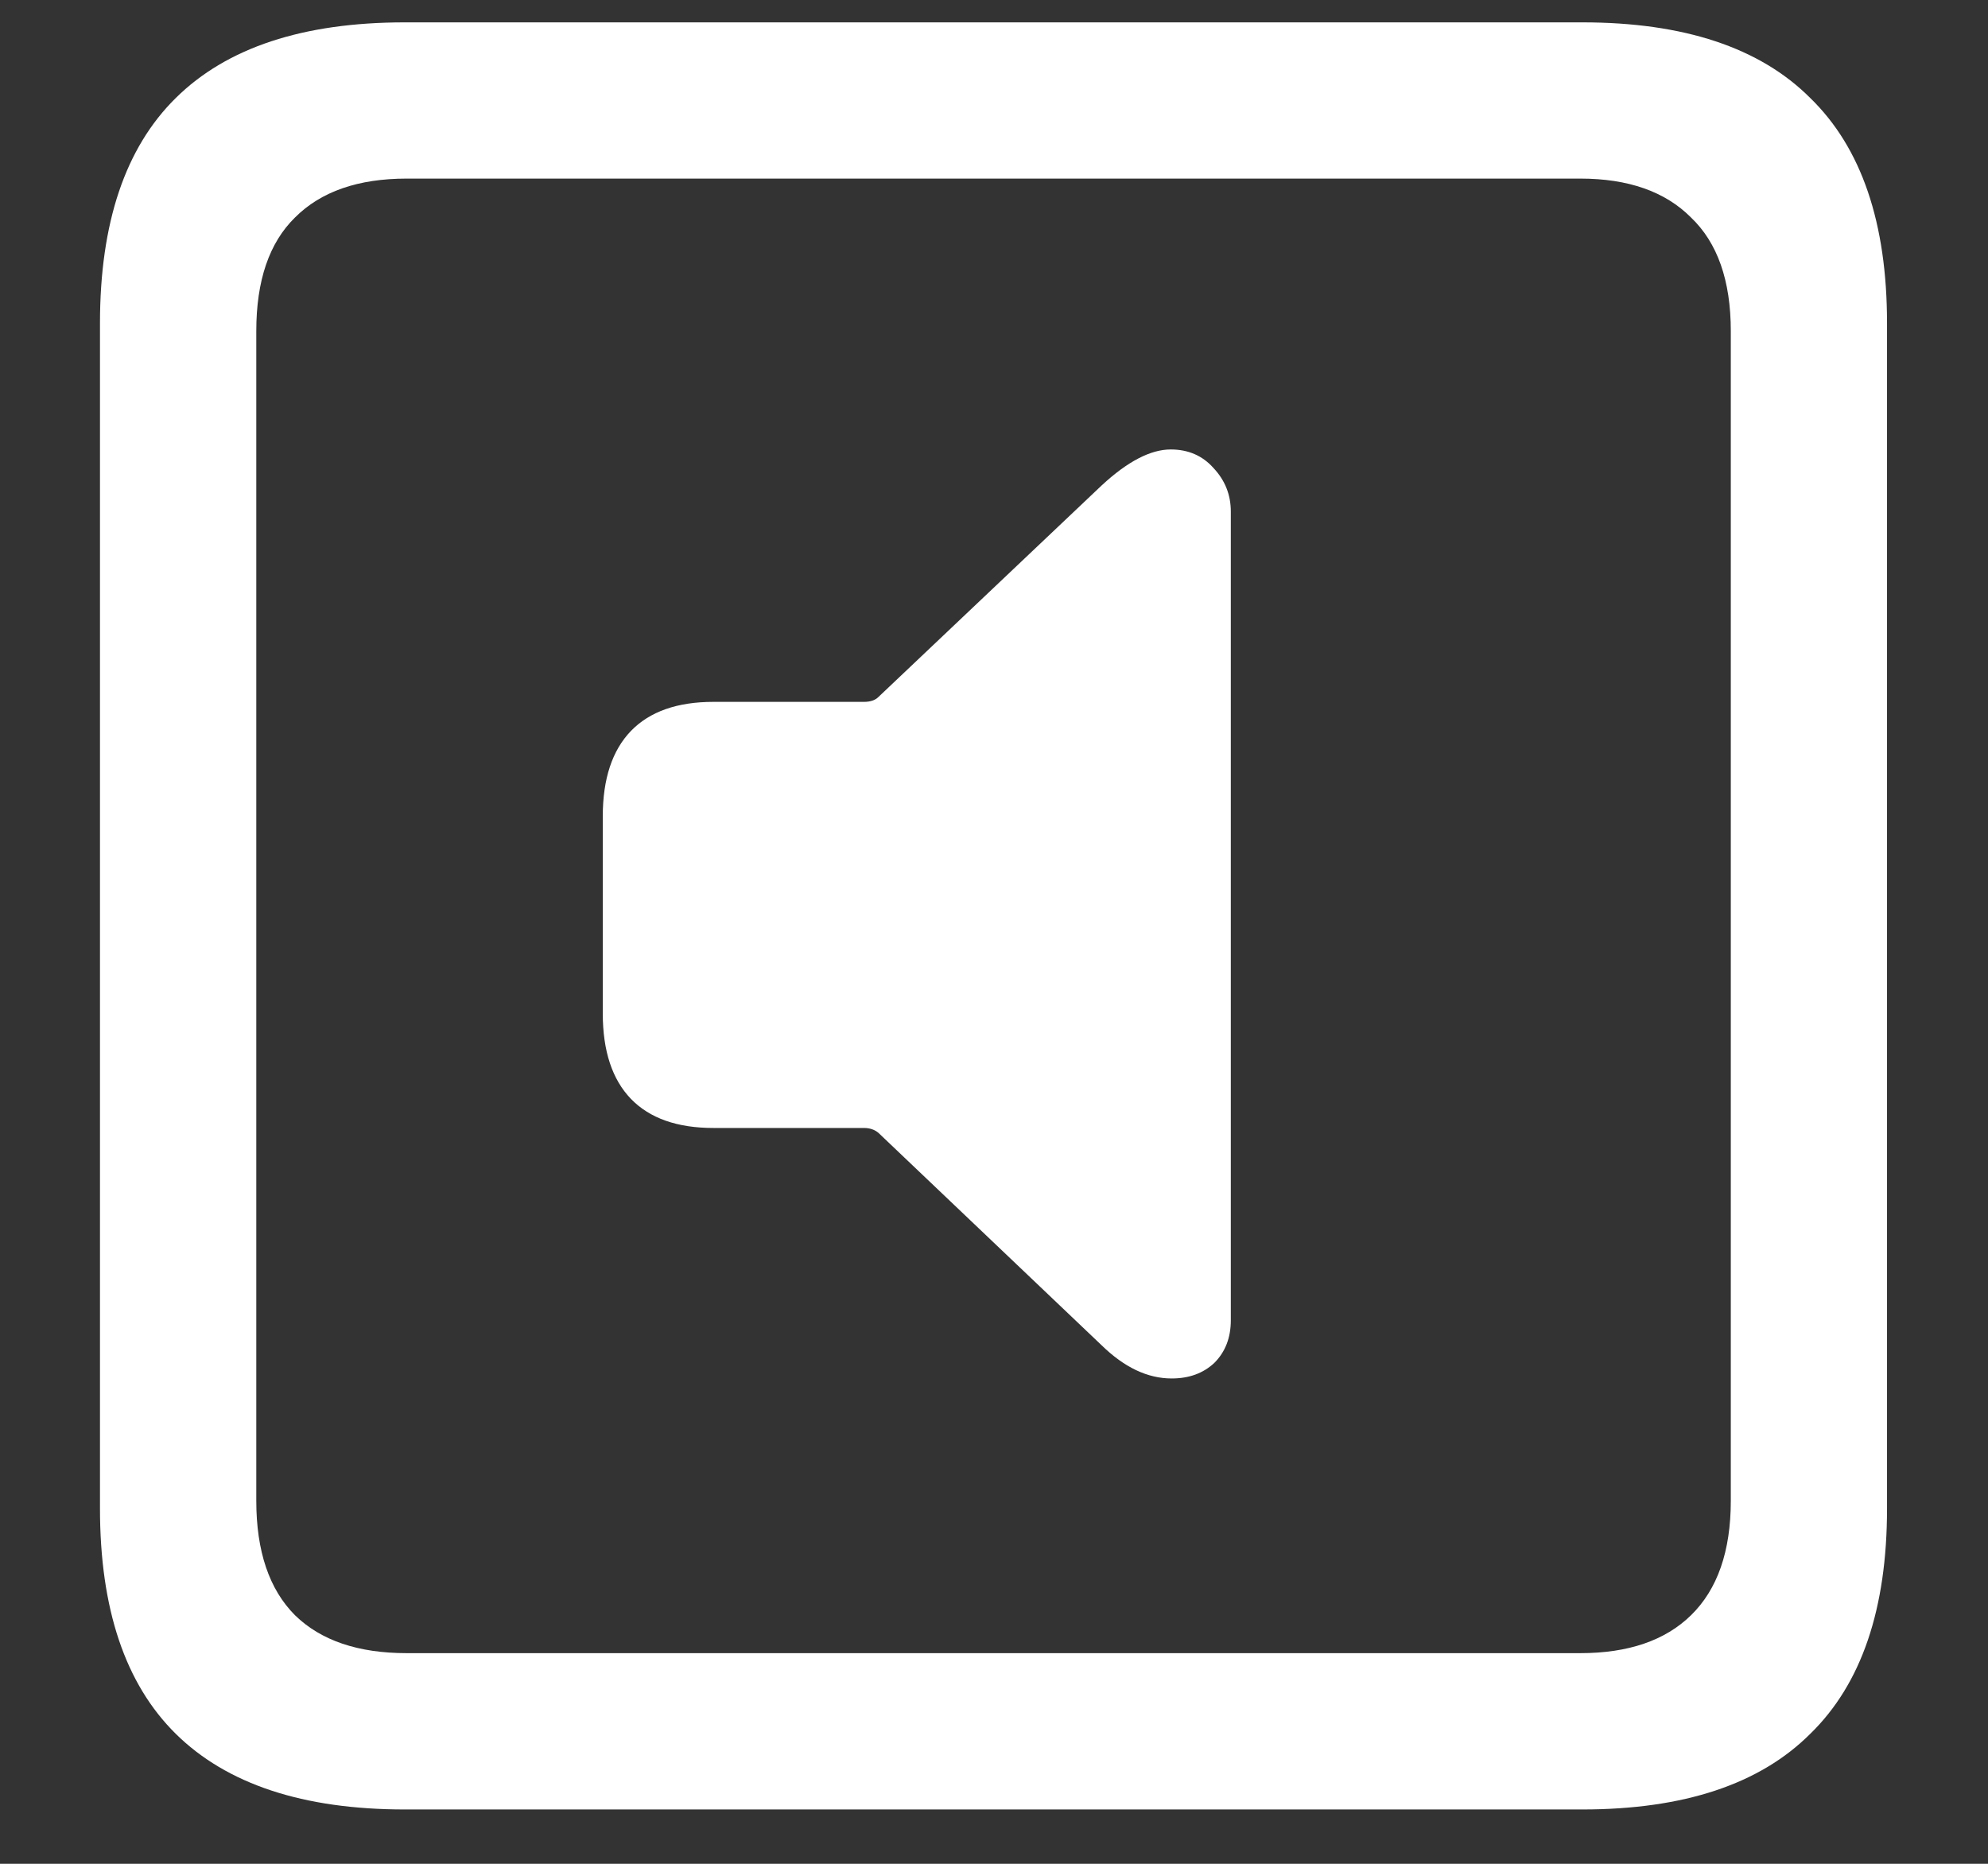 <?xml version="1.0" encoding="UTF-8"?>
<svg xmlns="http://www.w3.org/2000/svg" xmlns:xlink="http://www.w3.org/1999/xlink" width="24" height="22.5" viewBox="0 0 24 22.5" version="1.1">
<rect x="0" y="0" width="24" height="22.5" fill="#333333" stroke="none"/>
<g id="surface1">
<path style=" stroke:none;fill-rule:nonzero;fill:rgb(100%,100%,100%);fill-opacity:1;" d="M 4.887 21.844 L 19.102 21.844 C 20.328 21.844 21.246 21.539 21.855 20.93 C 22.473 20.328 22.781 19.422 22.781 18.211 L 22.781 3.902 C 22.781 2.691 22.473 1.785 21.855 1.184 C 21.246 0.574 20.328 0.27 19.102 0.27 L 4.887 0.27 C 3.66 0.27 2.738 0.574 2.121 1.184 C 1.512 1.785 1.207 2.691 1.207 3.902 L 1.207 18.211 C 1.207 19.422 1.512 20.328 2.121 20.93 C 2.738 21.539 3.66 21.844 4.887 21.844 Z M 4.91 19.957 C 4.324 19.957 3.875 19.805 3.562 19.5 C 3.25 19.188 3.094 18.727 3.094 18.117 L 3.094 3.996 C 3.094 3.387 3.25 2.93 3.562 2.625 C 3.875 2.312 4.324 2.156 4.91 2.156 L 19.078 2.156 C 19.656 2.156 20.102 2.312 20.414 2.625 C 20.734 2.93 20.895 3.387 20.895 3.996 L 20.895 18.117 C 20.895 18.727 20.734 19.188 20.414 19.5 C 20.102 19.805 19.656 19.957 19.078 19.957 Z M 14.145 16.641 C 14.355 16.641 14.527 16.578 14.66 16.453 C 14.793 16.32 14.859 16.148 14.859 15.938 L 14.859 6.176 C 14.859 5.973 14.789 5.797 14.648 5.648 C 14.516 5.5 14.344 5.426 14.133 5.426 C 13.891 5.426 13.613 5.57 13.301 5.859 L 10.605 8.414 C 10.566 8.453 10.508 8.473 10.43 8.473 L 8.613 8.473 C 8.176 8.473 7.844 8.59 7.617 8.824 C 7.391 9.059 7.277 9.402 7.277 9.855 L 7.277 12.234 C 7.277 12.688 7.391 13.031 7.617 13.266 C 7.844 13.5 8.176 13.617 8.613 13.617 L 10.43 13.617 C 10.5 13.617 10.559 13.637 10.605 13.676 L 13.301 16.242 C 13.574 16.508 13.855 16.641 14.145 16.641 Z M 14.145 16.641 "/>
</g>
</svg>
